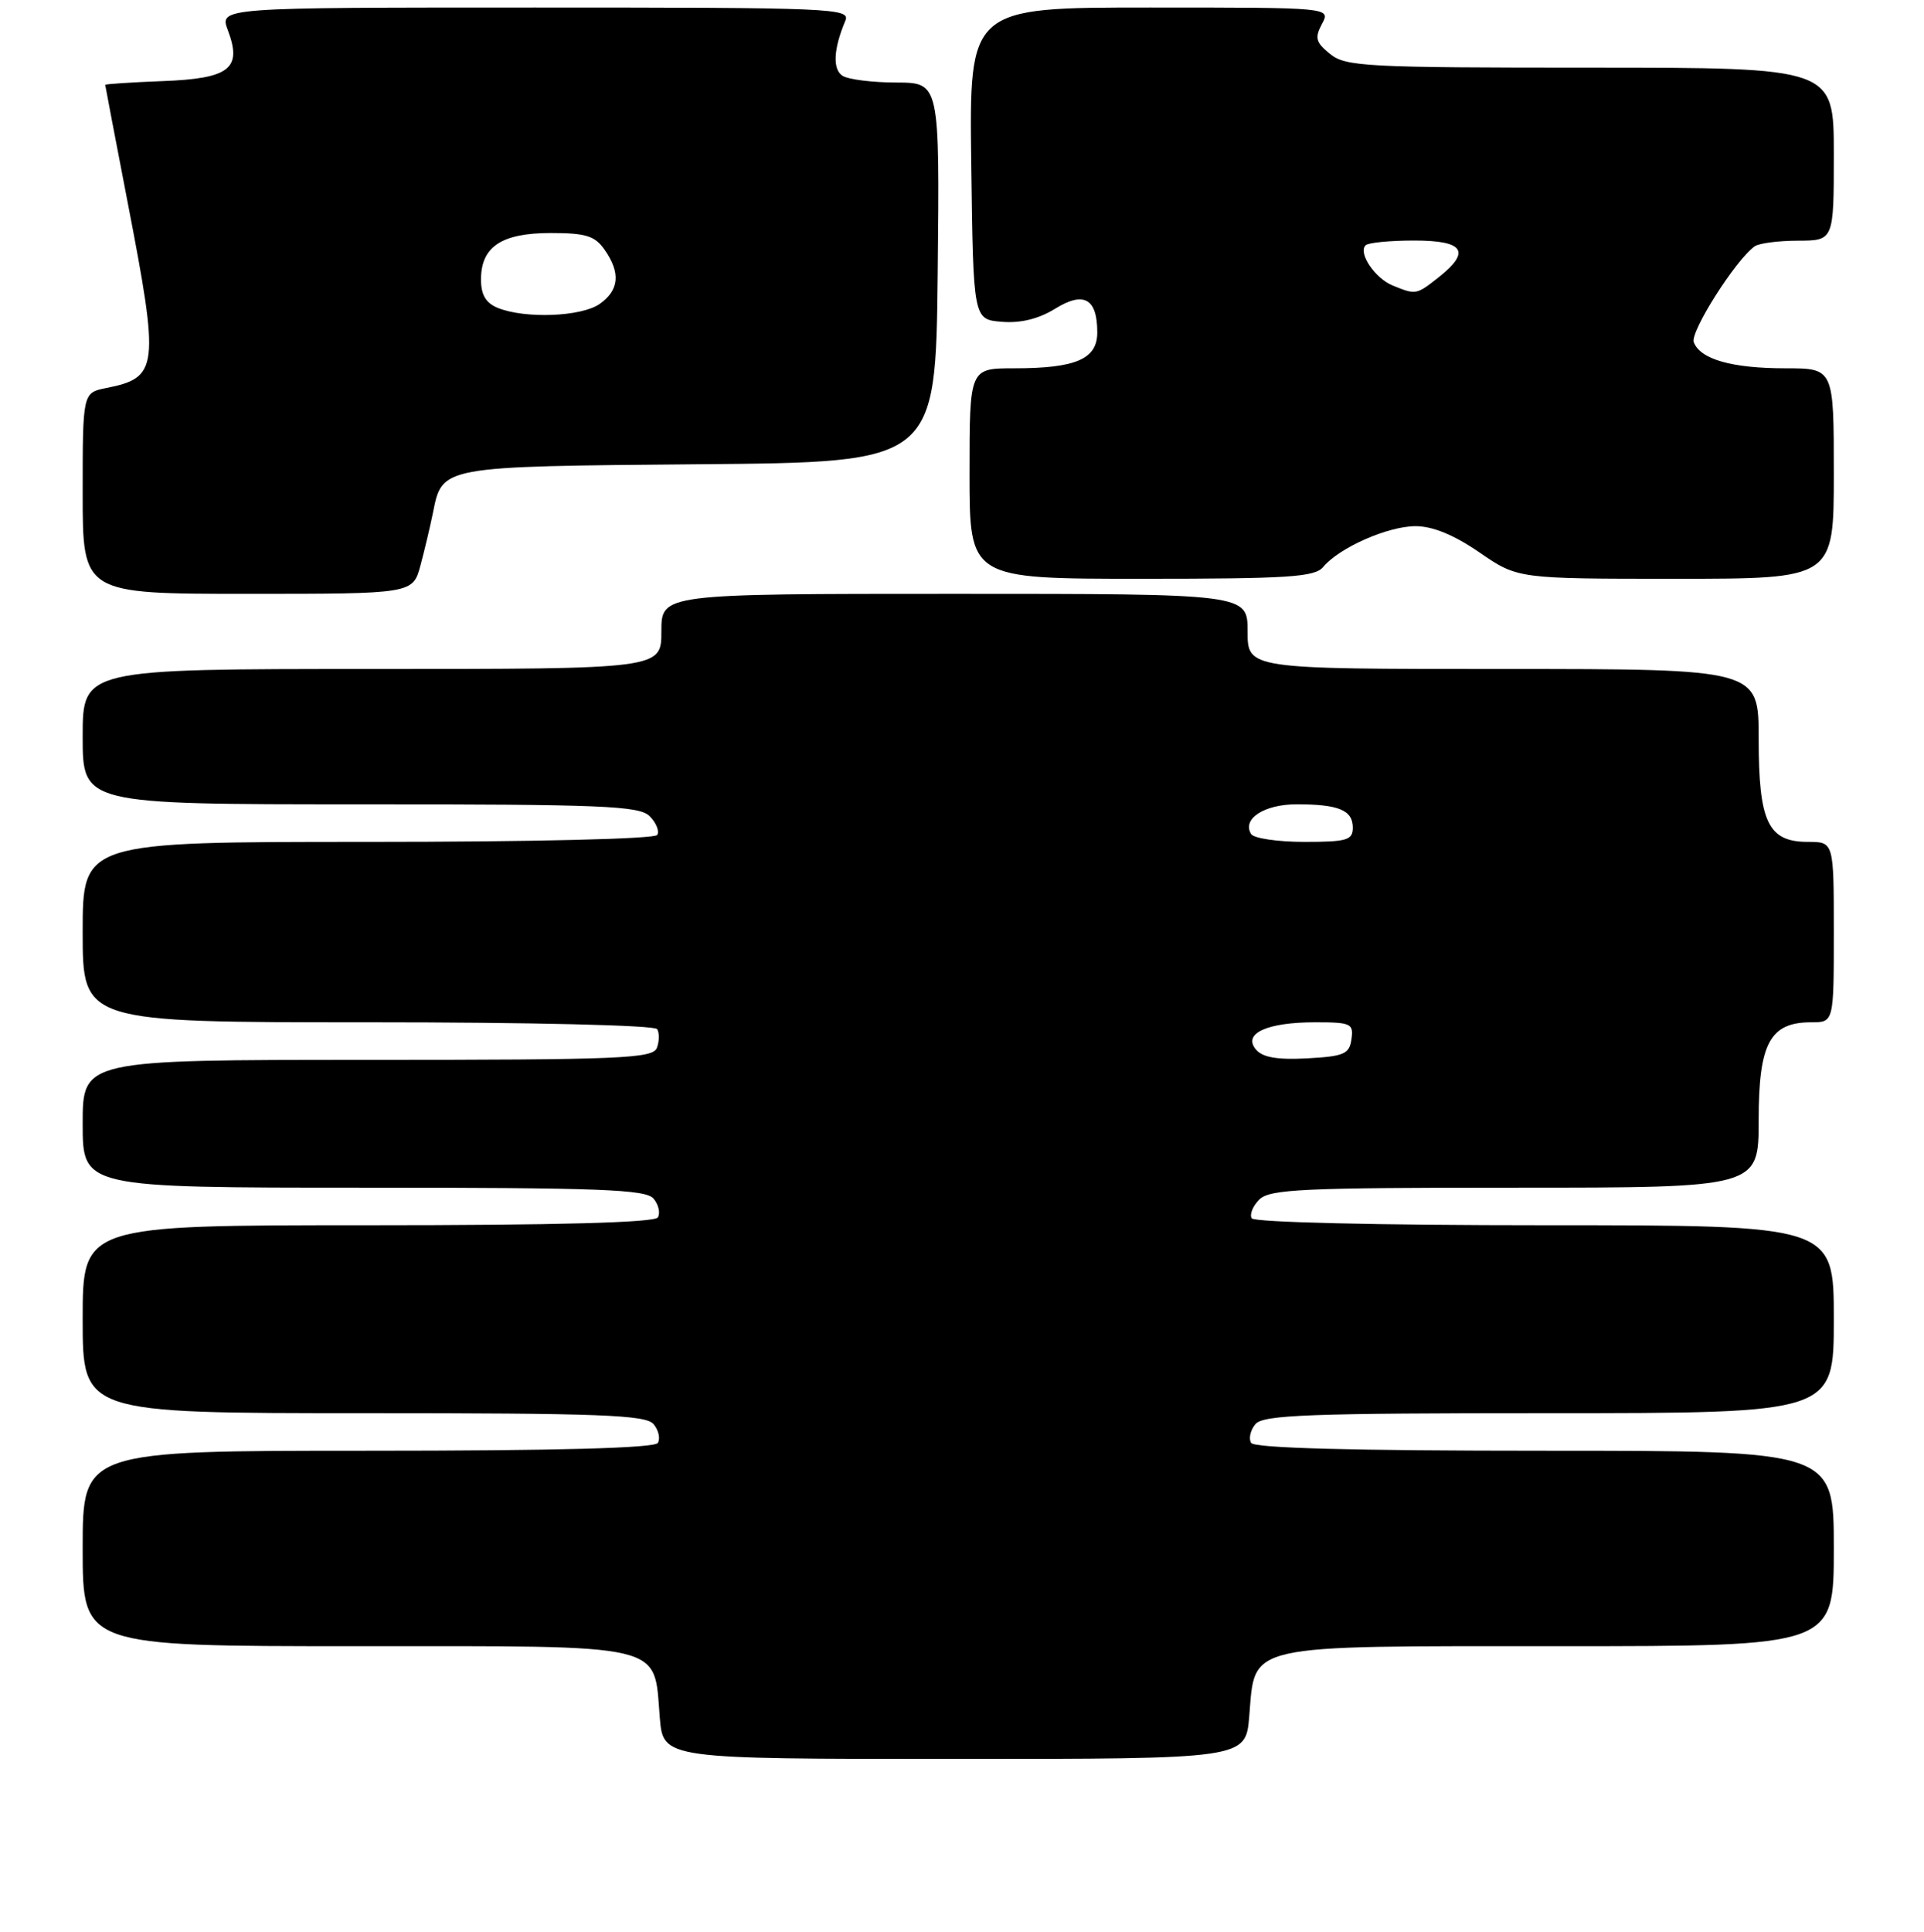 <?xml version="1.0" encoding="UTF-8" standalone="no"?>
<!DOCTYPE svg PUBLIC "-//W3C//DTD SVG 1.1//EN" "http://www.w3.org/Graphics/SVG/1.1/DTD/svg11.dtd" >
<svg xmlns="http://www.w3.org/2000/svg" xmlns:xlink="http://www.w3.org/1999/xlink" version="1.1" viewBox="0 0 256 257">
 <g >
 <path fill="currentColor"
d=" M 166.22 228.33 C 167.03 218.59 165.23 219.00 207.61 219.00 C 244.00 219.00 244.00 219.00 244.00 206.00 C 244.00 193.00 244.00 193.00 205.56 193.00 C 179.93 193.00 166.90 192.65 166.47 191.96 C 166.12 191.38 166.37 190.26 167.04 189.46 C 168.06 188.23 174.18 188.00 206.12 188.00 C 244.00 188.00 244.00 188.00 244.00 175.50 C 244.00 163.00 244.00 163.00 205.56 163.00 C 183.26 163.00 166.88 162.61 166.55 162.08 C 166.24 161.57 166.69 160.45 167.56 159.58 C 168.94 158.20 173.34 158.00 201.57 158.00 C 234.00 158.00 234.00 158.00 234.00 149.00 C 234.00 138.79 235.50 136.00 241.00 136.00 C 244.00 136.00 244.00 136.00 244.00 124.00 C 244.00 112.00 244.00 112.00 240.56 112.00 C 235.25 112.00 234.00 109.39 234.00 98.28 C 234.00 89.00 234.00 89.00 200.00 89.00 C 166.00 89.00 166.00 89.00 166.00 84.00 C 166.00 79.00 166.00 79.00 127.00 79.00 C 88.00 79.00 88.00 79.00 88.00 84.00 C 88.00 89.00 88.00 89.00 49.50 89.00 C 11.00 89.00 11.00 89.00 11.00 98.00 C 11.00 107.00 11.00 107.00 47.93 107.00 C 80.26 107.00 85.05 107.20 86.44 108.58 C 87.31 109.45 87.76 110.57 87.45 111.08 C 87.12 111.61 70.94 112.00 48.94 112.00 C 11.00 112.00 11.00 112.00 11.00 124.00 C 11.00 136.00 11.00 136.00 48.94 136.00 C 70.65 136.00 87.12 136.39 87.44 136.91 C 87.75 137.41 87.73 138.54 87.40 139.41 C 86.85 140.82 82.61 141.00 48.89 141.00 C 11.00 141.00 11.00 141.00 11.00 149.50 C 11.00 158.00 11.00 158.00 48.38 158.00 C 79.88 158.00 85.94 158.23 86.96 159.46 C 87.63 160.26 87.88 161.38 87.53 161.96 C 87.10 162.65 74.22 163.00 48.94 163.00 C 11.00 163.00 11.00 163.00 11.00 175.50 C 11.00 188.00 11.00 188.00 48.38 188.00 C 79.88 188.00 85.94 188.23 86.96 189.46 C 87.63 190.26 87.88 191.38 87.53 191.96 C 87.10 192.65 74.22 193.00 48.94 193.00 C 11.00 193.00 11.00 193.00 11.00 206.00 C 11.00 219.00 11.00 219.00 47.35 219.00 C 89.20 219.00 86.96 218.47 87.79 228.52 C 88.25 234.00 88.25 234.00 127.00 234.00 C 165.75 234.00 165.75 234.00 166.22 228.33 Z  M 55.95 75.20 C 56.51 73.10 57.25 69.98 57.60 68.25 C 58.85 61.99 58.50 62.06 93.06 61.76 C 124.50 61.50 124.50 61.50 124.77 36.25 C 125.03 11.00 125.03 11.00 119.27 10.98 C 116.10 10.98 112.88 10.57 112.11 10.09 C 110.76 9.23 110.89 6.52 112.48 2.75 C 113.17 1.10 110.83 1.00 71.19 1.00 C 29.17 1.00 29.17 1.00 30.32 4.03 C 32.24 9.14 30.56 10.45 21.64 10.79 C 17.44 10.95 14.00 11.18 14.00 11.29 C 14.01 11.41 15.35 18.47 17.00 27.00 C 21.24 48.95 21.09 50.23 14.15 51.62 C 11.00 52.25 11.00 52.25 11.00 65.62 C 11.00 79.00 11.00 79.00 32.96 79.00 C 54.92 79.00 54.92 79.00 55.95 75.20 Z  M 176.06 75.43 C 178.19 72.86 184.67 70.00 188.35 70.00 C 190.63 70.00 193.48 71.17 196.86 73.50 C 201.95 77.00 201.95 77.00 222.98 77.00 C 244.00 77.00 244.00 77.00 244.00 63.00 C 244.00 49.00 244.00 49.00 237.57 49.00 C 230.44 49.00 226.25 47.81 225.37 45.53 C 224.85 44.17 230.94 34.56 233.47 32.77 C 234.04 32.36 236.64 32.02 239.25 32.02 C 244.00 32.00 244.00 32.00 244.00 20.50 C 244.00 9.00 244.00 9.00 211.61 9.00 C 181.80 9.00 179.04 8.86 176.98 7.18 C 175.07 5.64 174.91 5.04 175.90 3.18 C 177.07 1.00 177.07 1.00 153.01 1.00 C 128.96 1.00 128.96 1.00 129.23 21.75 C 129.50 42.50 129.50 42.50 133.28 42.81 C 135.78 43.02 138.18 42.43 140.36 41.09 C 144.21 38.70 146.00 39.70 146.00 44.22 C 146.00 47.78 143.16 49.00 134.93 49.00 C 129.00 49.00 129.00 49.00 129.00 63.00 C 129.00 77.00 129.00 77.00 151.88 77.00 C 171.47 77.00 174.94 76.77 176.06 75.43 Z  M 167.10 139.61 C 165.33 137.49 168.58 136.00 175.00 136.00 C 179.76 136.00 180.12 136.17 179.82 138.25 C 179.54 140.23 178.84 140.53 173.91 140.80 C 169.92 141.01 167.97 140.67 167.10 139.61 Z  M 166.47 110.96 C 165.23 108.94 168.20 107.00 172.54 107.00 C 178.12 107.00 180.00 107.78 180.00 110.11 C 180.00 111.77 179.21 112.00 173.56 112.00 C 170.02 112.00 166.83 111.53 166.47 110.96 Z  M 66.25 40.97 C 64.65 40.32 64.00 39.24 64.00 37.19 C 64.00 32.82 66.73 31.00 73.27 31.00 C 77.94 31.00 79.15 31.37 80.44 33.22 C 82.60 36.30 82.39 38.61 79.78 40.44 C 77.35 42.14 69.89 42.43 66.25 40.97 Z  M 185.32 37.99 C 182.96 37.04 180.67 33.66 181.70 32.63 C 182.05 32.28 184.96 32.00 188.17 32.00 C 194.82 32.00 195.77 33.46 191.37 36.93 C 188.44 39.23 188.40 39.24 185.32 37.99 Z "/>
</g>
</svg>